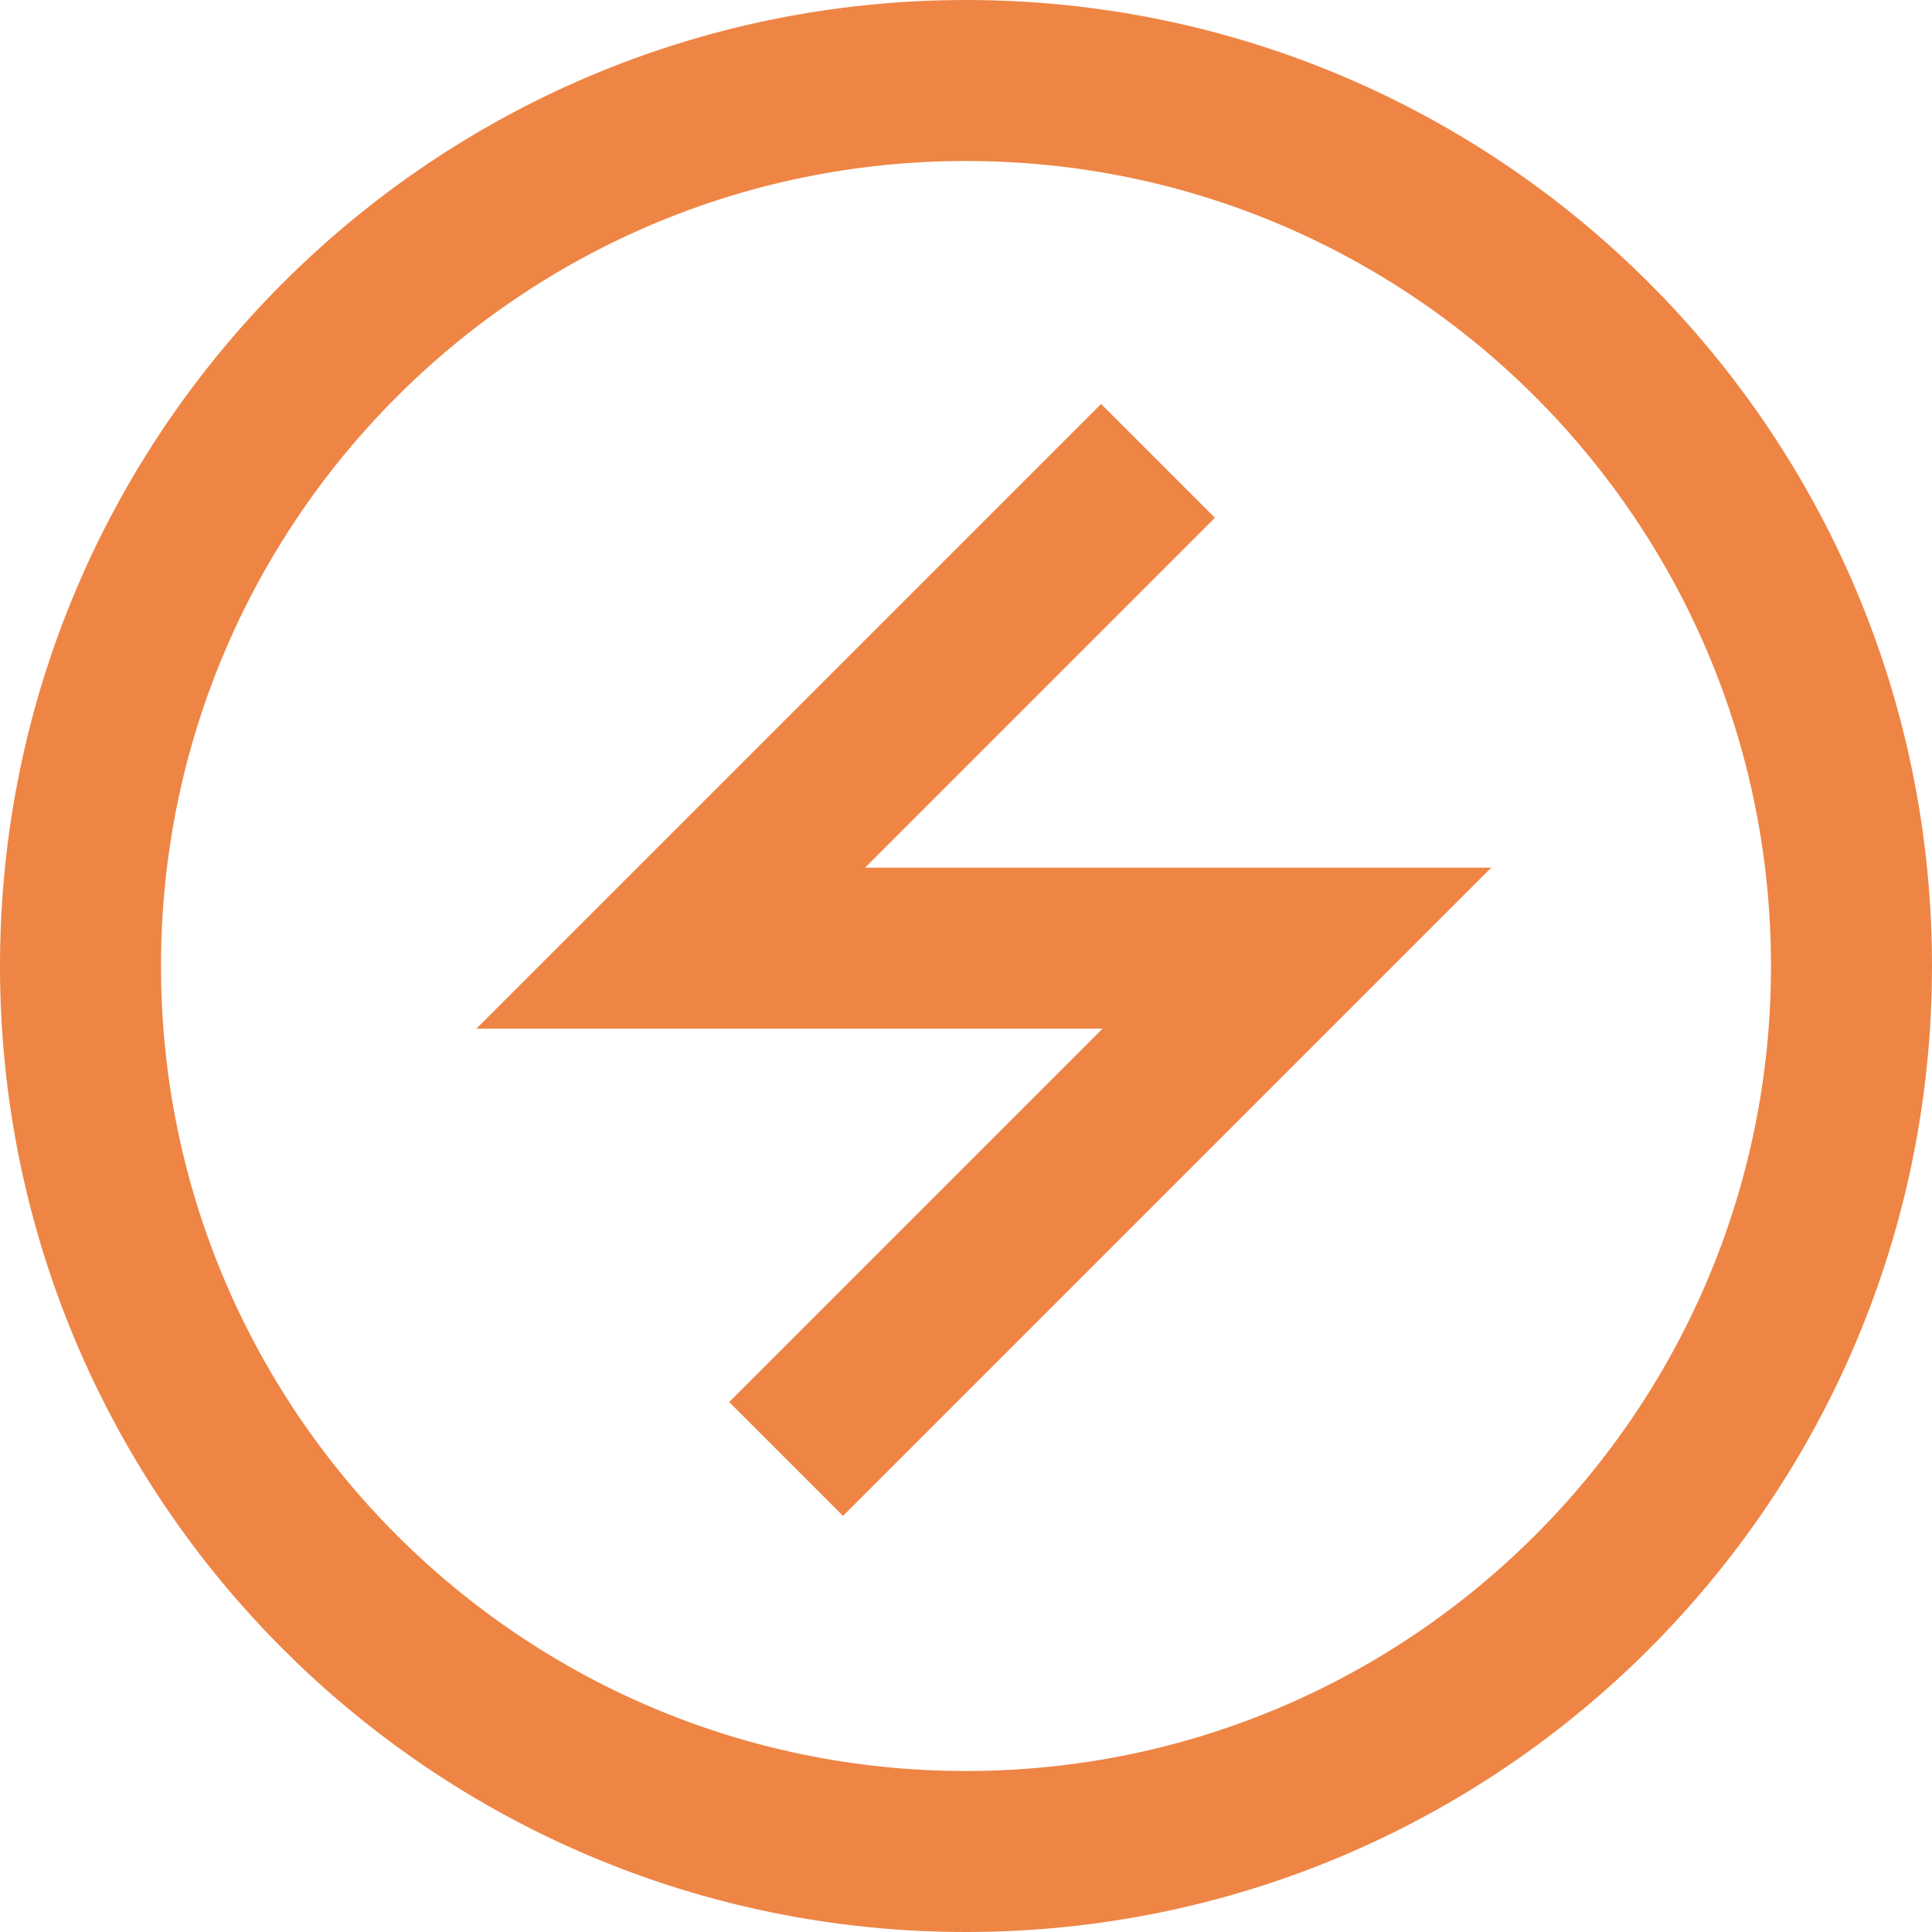 <?xml version="1.0" encoding="UTF-8"?>
<svg width="24px" height="24px" viewBox="0 0 24 24" version="1.1" xmlns="http://www.w3.org/2000/svg" xmlns:xlink="http://www.w3.org/1999/xlink">
    <!-- Generator: Sketch 54.1 (76490) - https://sketchapp.com -->
    <title>Group 5 Copy@1x</title>
    <desc>Created with Sketch.</desc>
    <g id="Welcome" stroke="none" stroke-width="1" fill="none" fill-rule="evenodd">
        <g id="上架畫面01-copy-7" transform="translate(-864, -676)" stroke="#EE8545" stroke-width="2">
            <g id="Group-5-Copy" transform="translate(865, 677)">
                <path d="M11,22 C17.075,22 22,17.075 22,11 C22,4.925 17.075,0 11,0 C4.925,0 0,4.925 0,11 C0,17.075 4.925,22 11,22 Z" id="Stroke-1"></path>
                <polyline id="Stroke-3" points="13.385 4.725 7.332 10.778 15.111 10.778 8.765 17.124"></polyline>
            </g>
        </g>
    </g>
</svg>